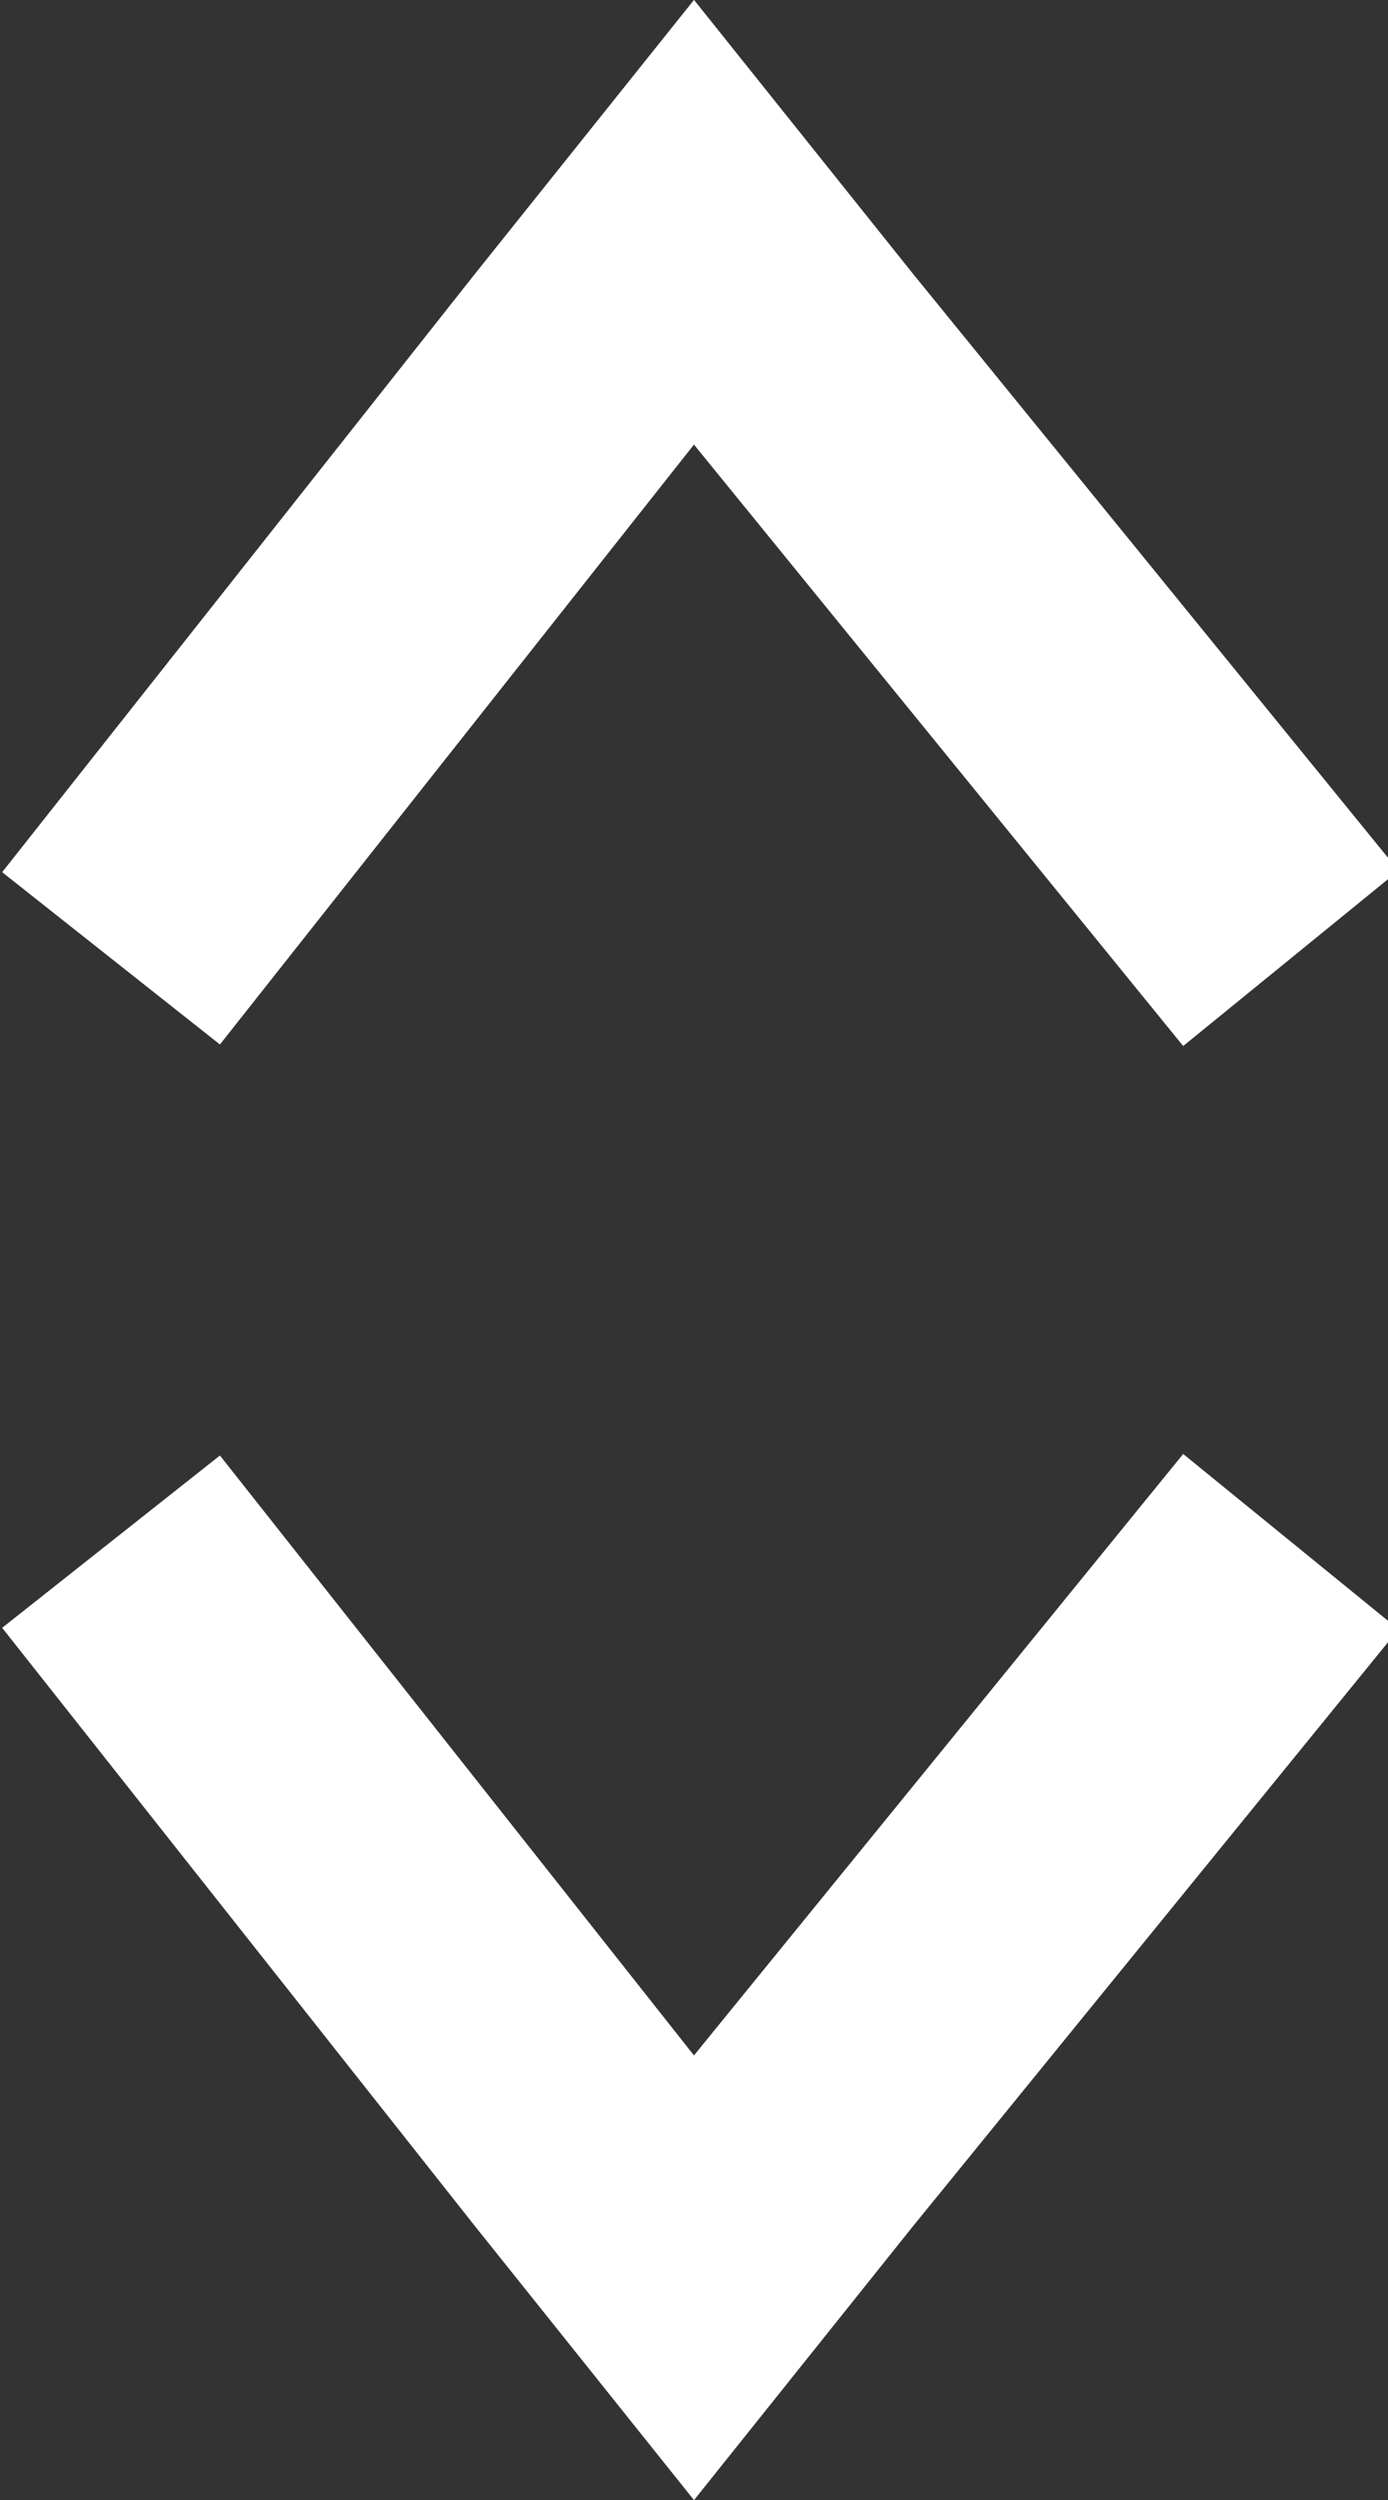 <svg xmlns="http://www.w3.org/2000/svg" width="10" height="18" viewBox="0 0 10 18"><rect x="0" y="0" width="10" height="18" fill="#333333" stroke="none"/><path d="M.8 11.1l3.4 4.3.8 1 .8-1 3.5-4.3m0-4.2L5.8 2.6l-.8-1-.8 1L.8 6.9" stroke="#fff" stroke-width="2" fill="none"/></svg>